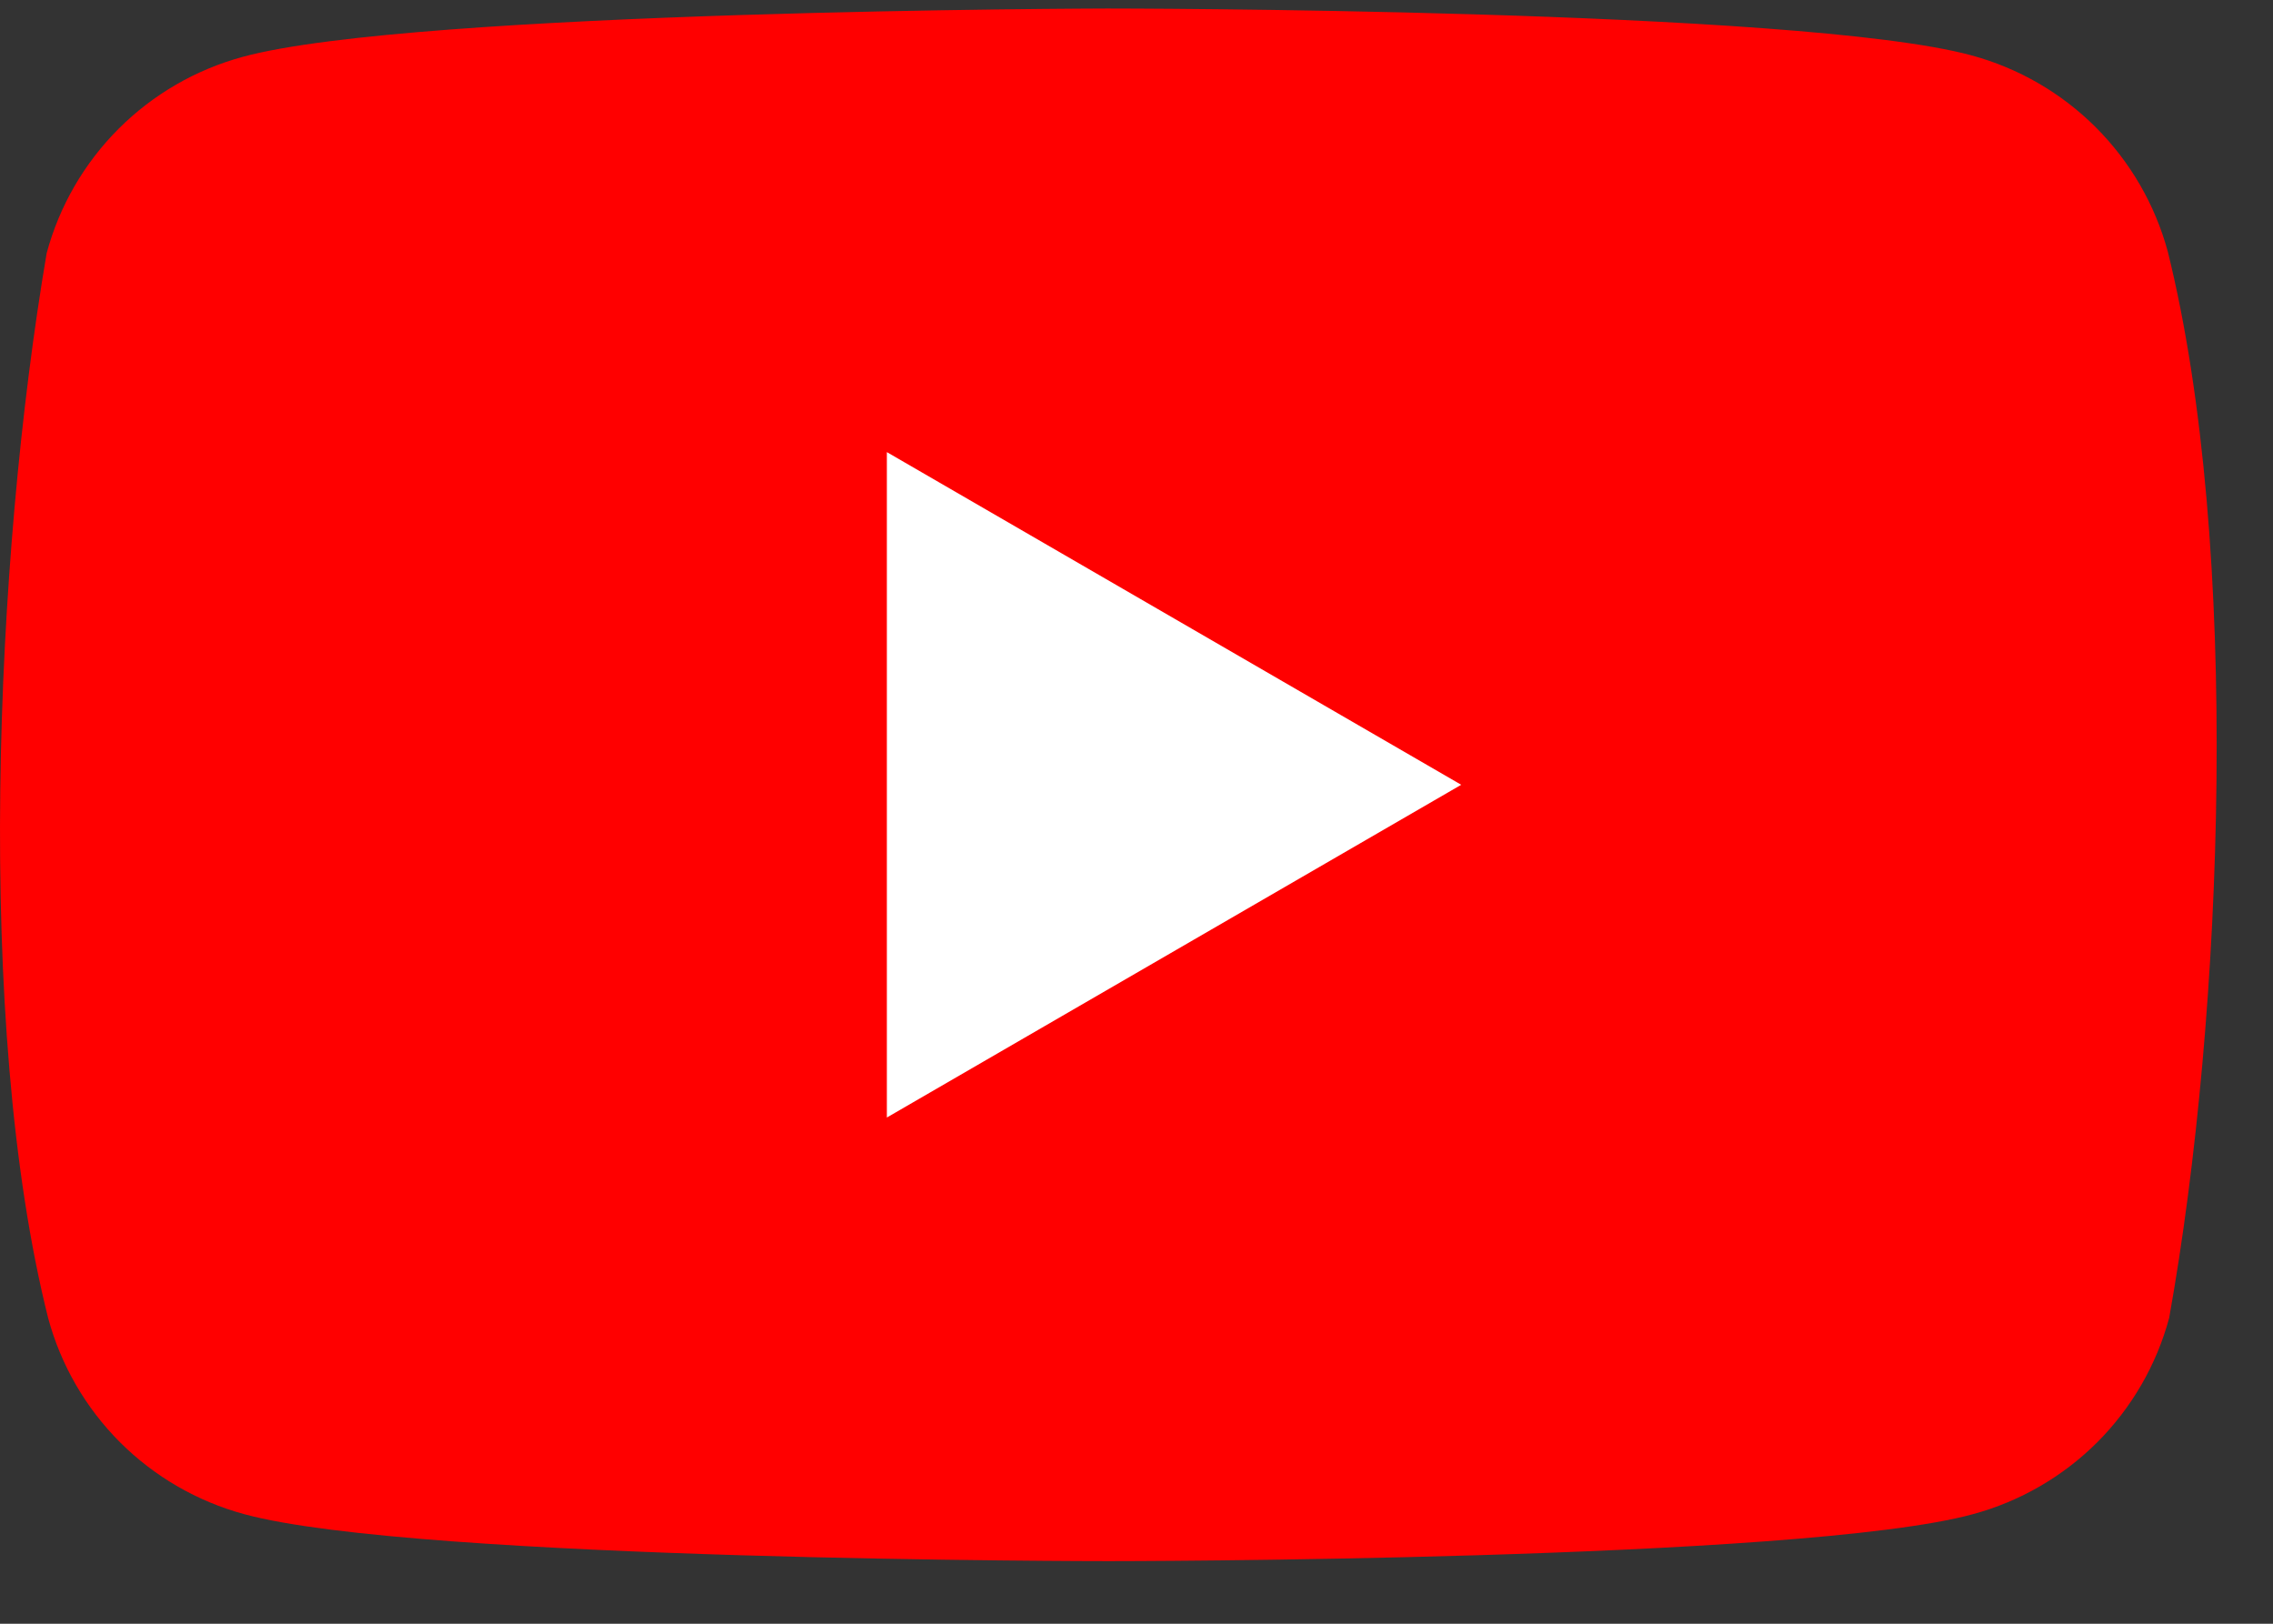 <svg width="35" height="25" viewBox="0 0 35 25" fill="none" xmlns="http://www.w3.org/2000/svg">
<rect x="0" y="0" width="35" height="25" fill="#333333" stroke="none"/>
<g clip-path="url(#clip0_45_783)">
<path d="M33.38 3.874C33.184 3.151 32.802 2.491 32.272 1.961C31.742 1.431 31.082 1.049 30.359 0.853C27.71 0.131 17.049 0.131 17.049 0.131C17.049 0.131 6.388 0.153 3.739 0.875C3.016 1.071 2.356 1.453 1.826 1.983C1.296 2.513 0.914 3.173 0.719 3.896C-0.083 8.603 -0.393 15.774 0.741 20.292C0.936 21.016 1.318 21.675 1.848 22.206C2.378 22.735 3.038 23.117 3.761 23.313C6.41 24.036 17.071 24.036 17.071 24.036C17.071 24.036 27.732 24.036 30.38 23.313C31.104 23.117 31.764 22.735 32.294 22.206C32.824 21.675 33.206 21.016 33.401 20.292C34.246 15.579 34.507 8.412 33.38 3.874Z" fill="#FF0000"/>
<path d="M13.656 17.206L22.5 12.083L13.656 6.961V17.206Z" fill="white"/>
</g>
<defs>
<clipPath id="clip0_45_783">
<rect width="34.133" height="24" fill="white" transform="translate(0 0.131)"/>
</clipPath>
</defs>
</svg>
